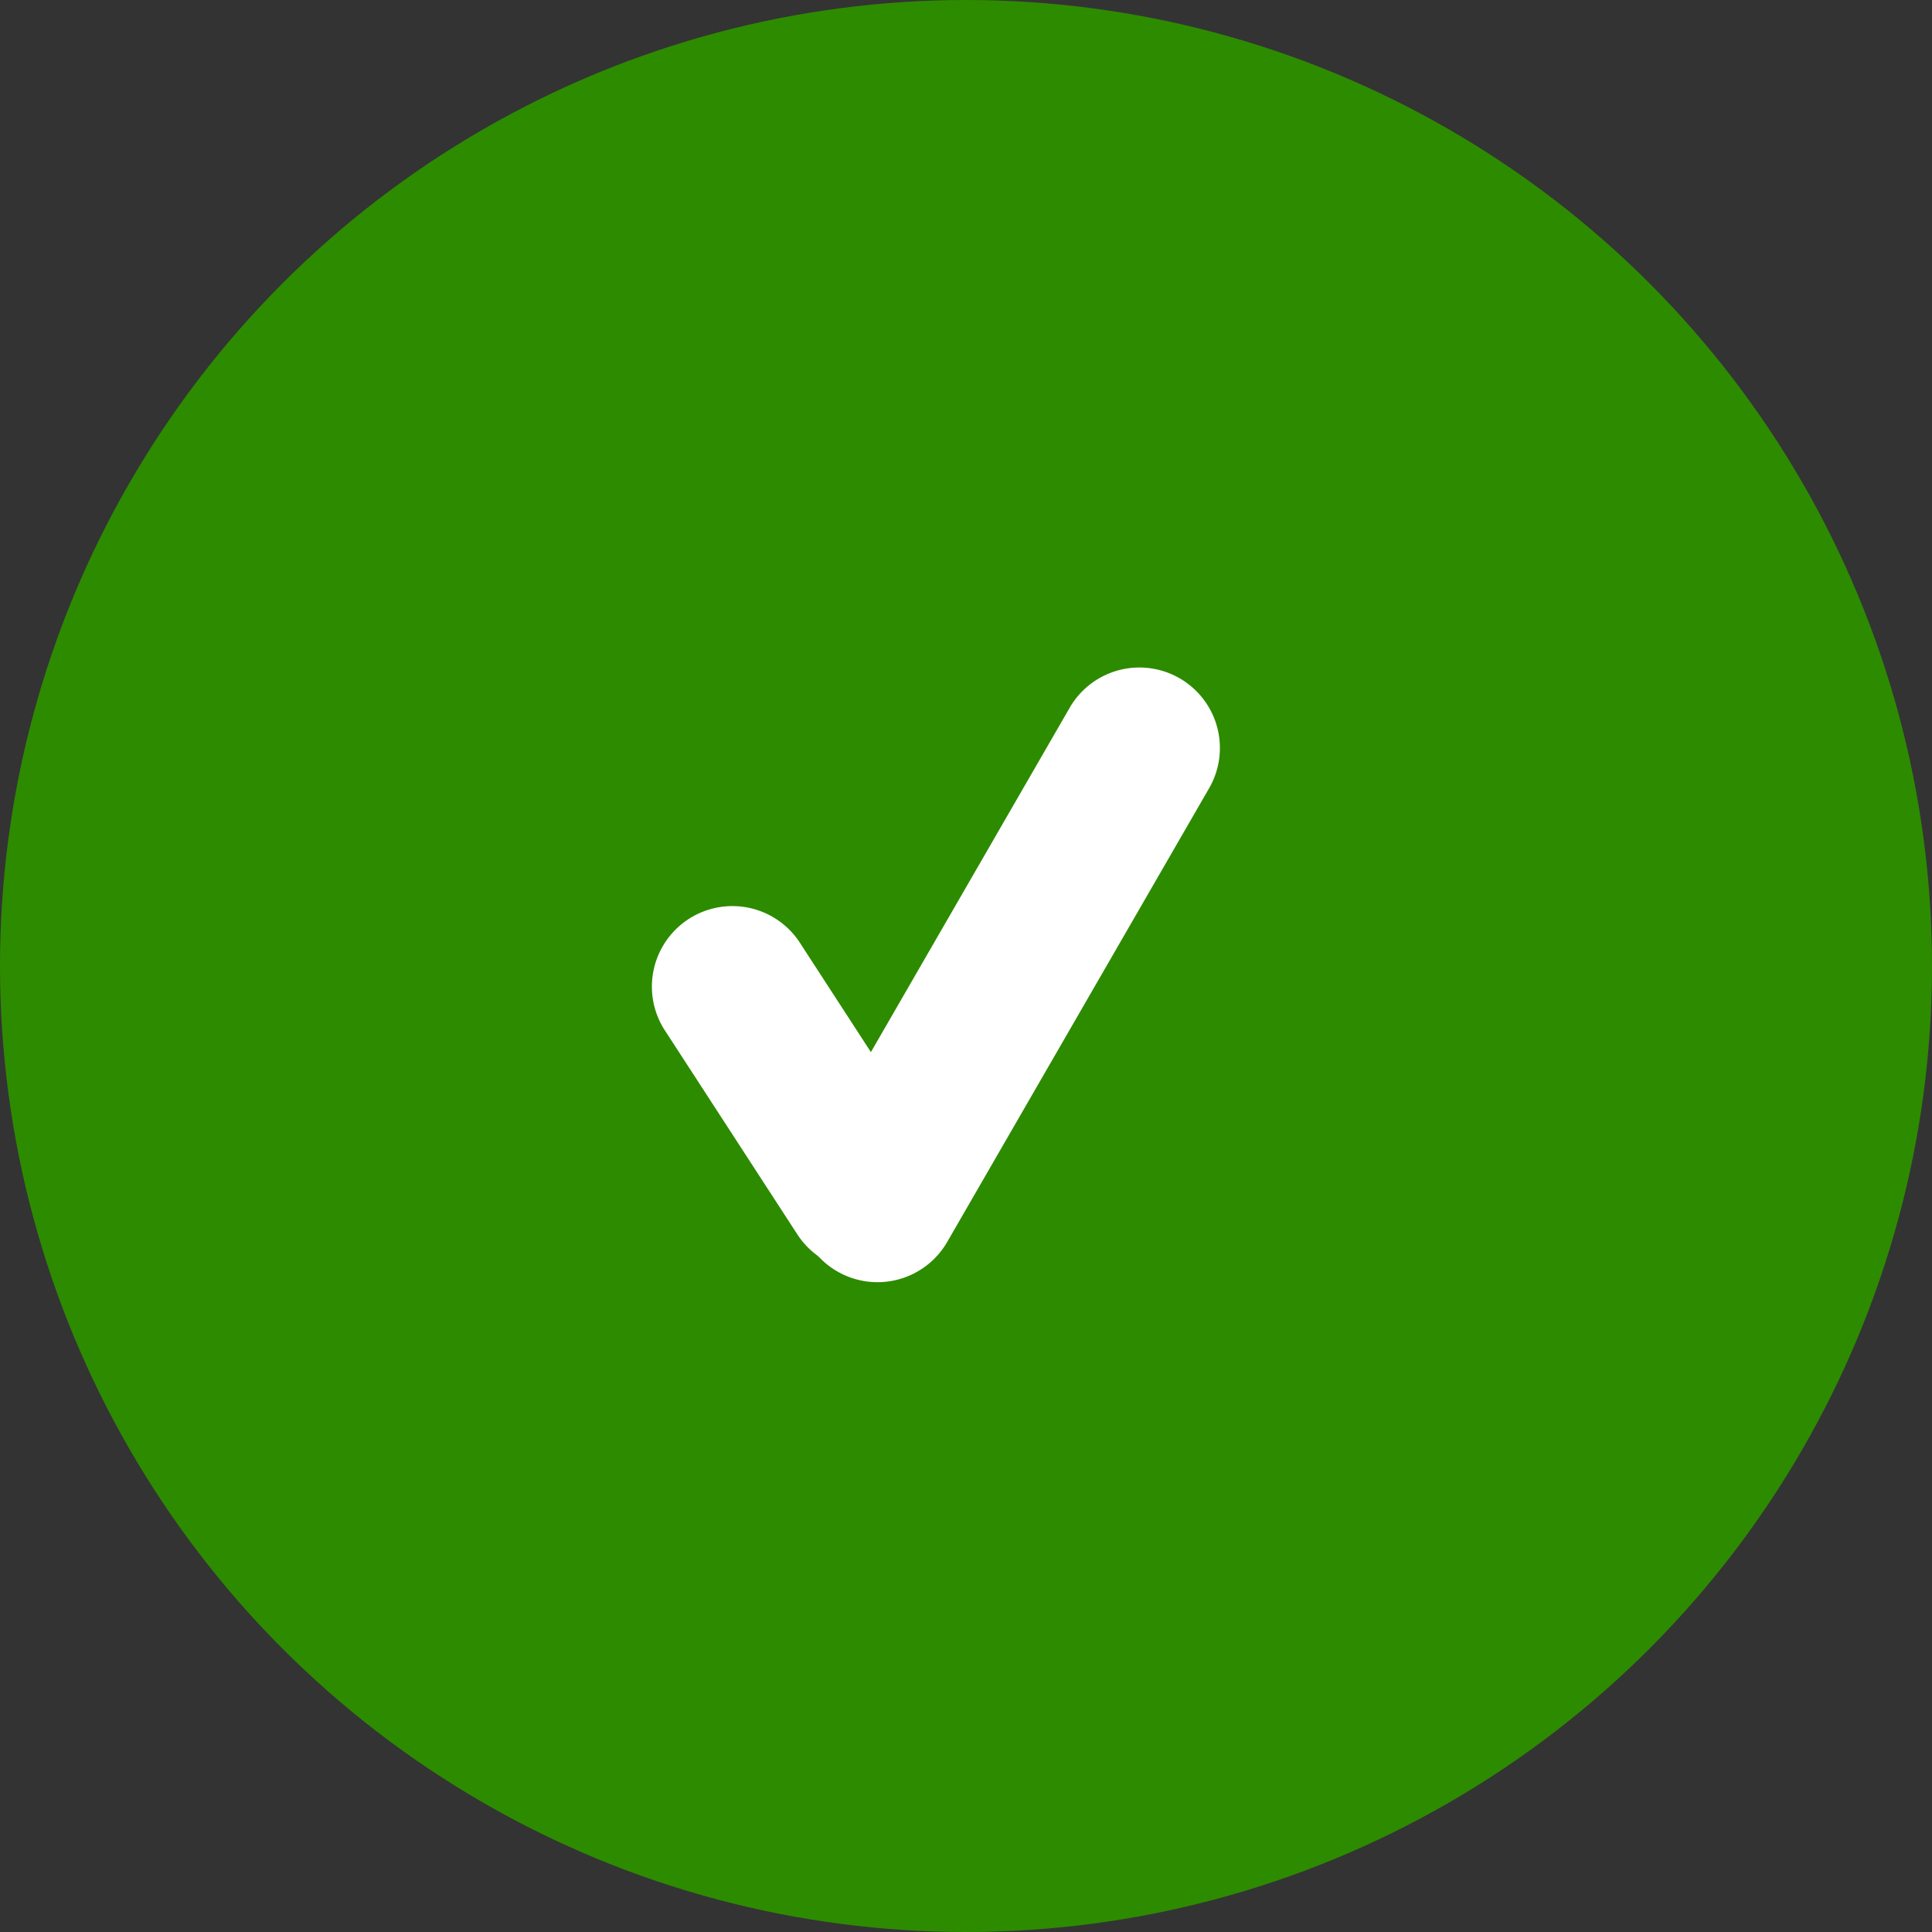 <svg width="24" height="24" xmlns="http://www.w3.org/2000/svg"><rect width="100%" height="100%" fill="#333333" stroke="none"/><title>light/icon/ok_light</title><g fill="none" fill-rule="evenodd"><circle fill="#2D8B00" cx="12" cy="12" r="12"/><g fill="#FFF"><path d="M14.654 8.426a1 1 0 0 1 .366 1.366l-3.25 5.63a1 1 0 1 1-1.732-1l3.25-5.63a1 1 0 0 1 1.366-.366Z"/><path d="M11.288 15.628a1 1 0 0 1-1.383-.294l-1.634-2.516a1 1 0 1 1 1.677-1.089l1.634 2.516a1 1 0 0 1-.294 1.383Z"/></g></g></svg>